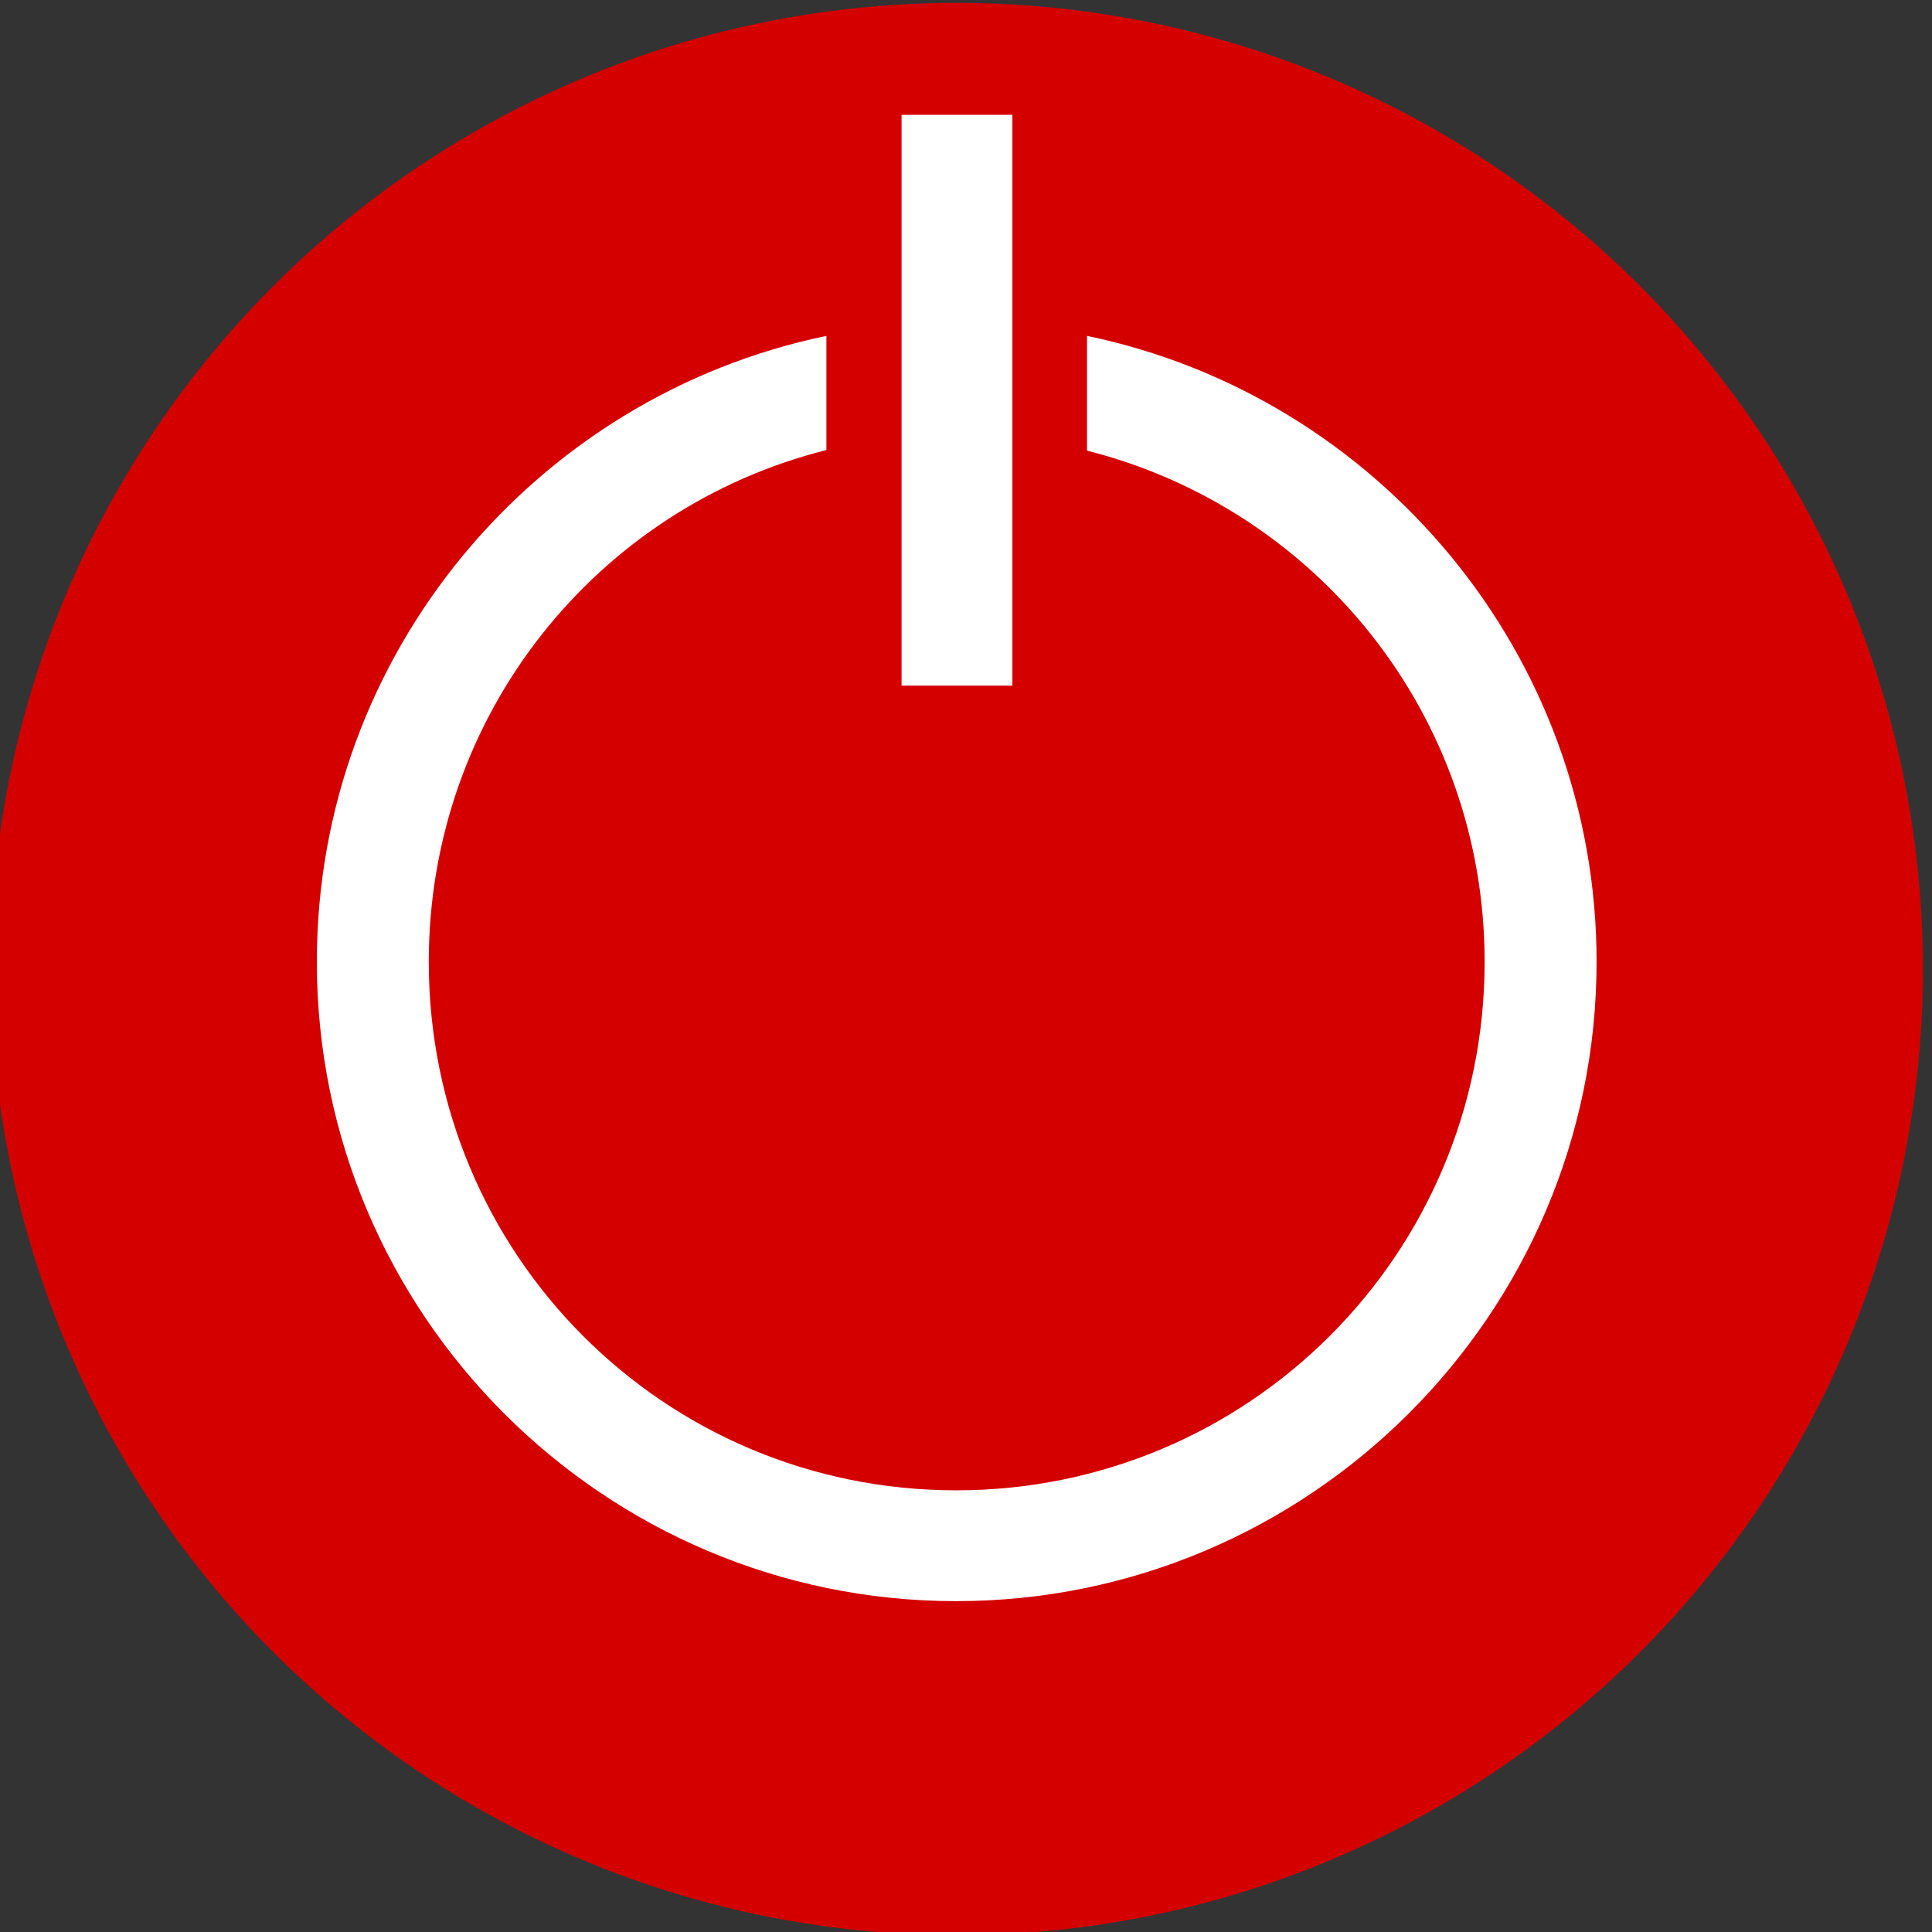 <?xml version="1.0" encoding="UTF-8" standalone="no"?>
<!-- Created with Inkscape (http://www.inkscape.org/) -->

<svg
   width="9.537mm"
   height="9.537mm"
   viewBox="0 0 9.537 9.537"
   version="1.1"
   id="svg32152"
   inkscape:version="1.1.1 (3bf5ae0d25, 2021-09-20)"
   sodipodi:docname="Выключение.svg"
   xmlns:inkscape="http://www.inkscape.org/namespaces/inkscape"
   xmlns:sodipodi="http://sodipodi.sourceforge.net/DTD/sodipodi-0.dtd"
   xmlns="http://www.w3.org/2000/svg"
   xmlns:svg="http://www.w3.org/2000/svg">
  <rect x="0" y="0" width="9.537" height="9.537" fill="#333333" stroke="none"/>
  <sodipodi:namedview
     id="namedview32154"
     pagecolor="#ffffff"
     bordercolor="#666666"
     borderopacity="1.0"
     inkscape:pageshadow="2"
     inkscape:pageopacity="0.0"
     inkscape:pagecheckerboard="0"
     inkscape:document-units="mm"
     showgrid="false"
     inkscape:zoom="1.4823793"
     inkscape:cx="105.57352"
     inkscape:cy="113.66861"
     inkscape:window-width="1920"
     inkscape:window-height="1017"
     inkscape:window-x="-8"
     inkscape:window-y="-8"
     inkscape:window-maximized="1"
     inkscape:current-layer="g23195" />
  <defs
     id="defs32149" />
  <g
     inkscape:label="Слой 1"
     inkscape:groupmode="layer"
     id="layer1"
     transform="translate(0.97,-75.779)">
    <g
       id="g23195"
       transform="matrix(2.749,0,0,2.749,-75.989,-112.432)"
       style="stroke-width:0.364" />
    <g
       id="g26342"
       transform="matrix(2.749,0,0,2.749,-364.223,192.447)"
       style="stroke-width:0.364">
      <circle
         style="fill:#d40000;fill-opacity:1;stroke:none;stroke-width:0.055;stroke-miterlimit:4;stroke-dasharray:none;stroke-opacity:1;stop-color:#000000"
         id="path23241"
         cx="133.858"
         cy="-40.7"
         r="1.735" />
      <path
         id="path23435"
         style="color:#000000;fill:#ffffff;stroke-width:0.364;-inkscape-stroke:none"
         d="m 133.624,-41.837 c -0.522,0.108 -0.915,0.571 -0.915,1.124 0,0.633 0.515,1.148 1.148,1.148 0.633,0 1.15,-0.515 1.15,-1.148 0,-0.553 -0.394,-1.016 -0.915,-1.124 v 0.206 c 0.411,0.104 0.714,0.474 0.714,0.918 0,0.525 -0.424,0.949 -0.949,0.949 -0.525,0 -0.947,-0.424 -0.947,-0.949 0,-0.445 0.303,-0.816 0.714,-0.919 z" />
      <path
         style="color:#000000;fill:#ffffff;stroke-width:0.364;-inkscape-stroke:none"
         d="m 133.759,-42.234 v 1.025 h 0.199 v -1.025 z"
         id="path24206" />
    </g>
  </g>
</svg>
